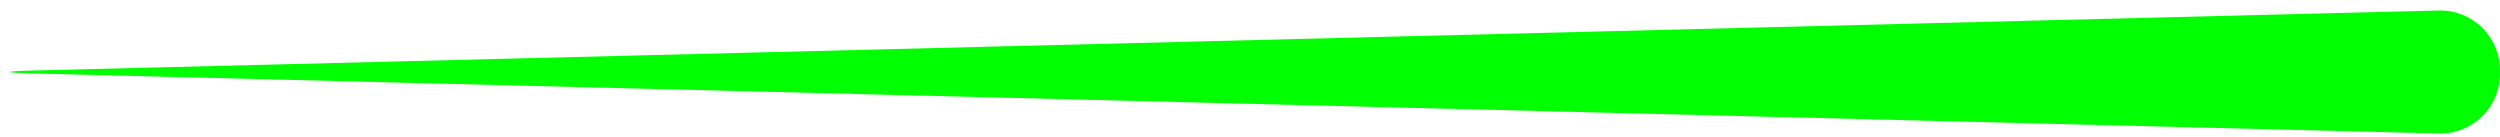 <svg xmlns:xlink="http://www.w3.org/1999/xlink" width="238px" height="13px" viewBox="-1 111 238 13" version="1.1" xmlns="http://www.w3.org/2000/svg">
    <!-- Generator: Sketch 41.2 (35397) - http://www.bohemiancoding.com/sketch -->
    <desc>Created with Sketch.</desc>
    <defs></defs>
    <path d="M1.57762748e-13,117.713 C2.24868947e-13,114.477 2.619,111.919 5.855,112 L234.626,117.708 C237.86,117.788 237.863,117.919 234.626,118 L5.855,123.708 C2.621,123.788 8.50344612e-14,121.22 1.51930921e-13,117.994 L1.57762748e-13,117.713 Z" id="Rectangle" stroke="none" fill="#00FF00" fill-rule="evenodd" transform="translate(118.5, 117.854) scale(-1, -1) translate(-118.5, -117.854) "></path>
</svg>
